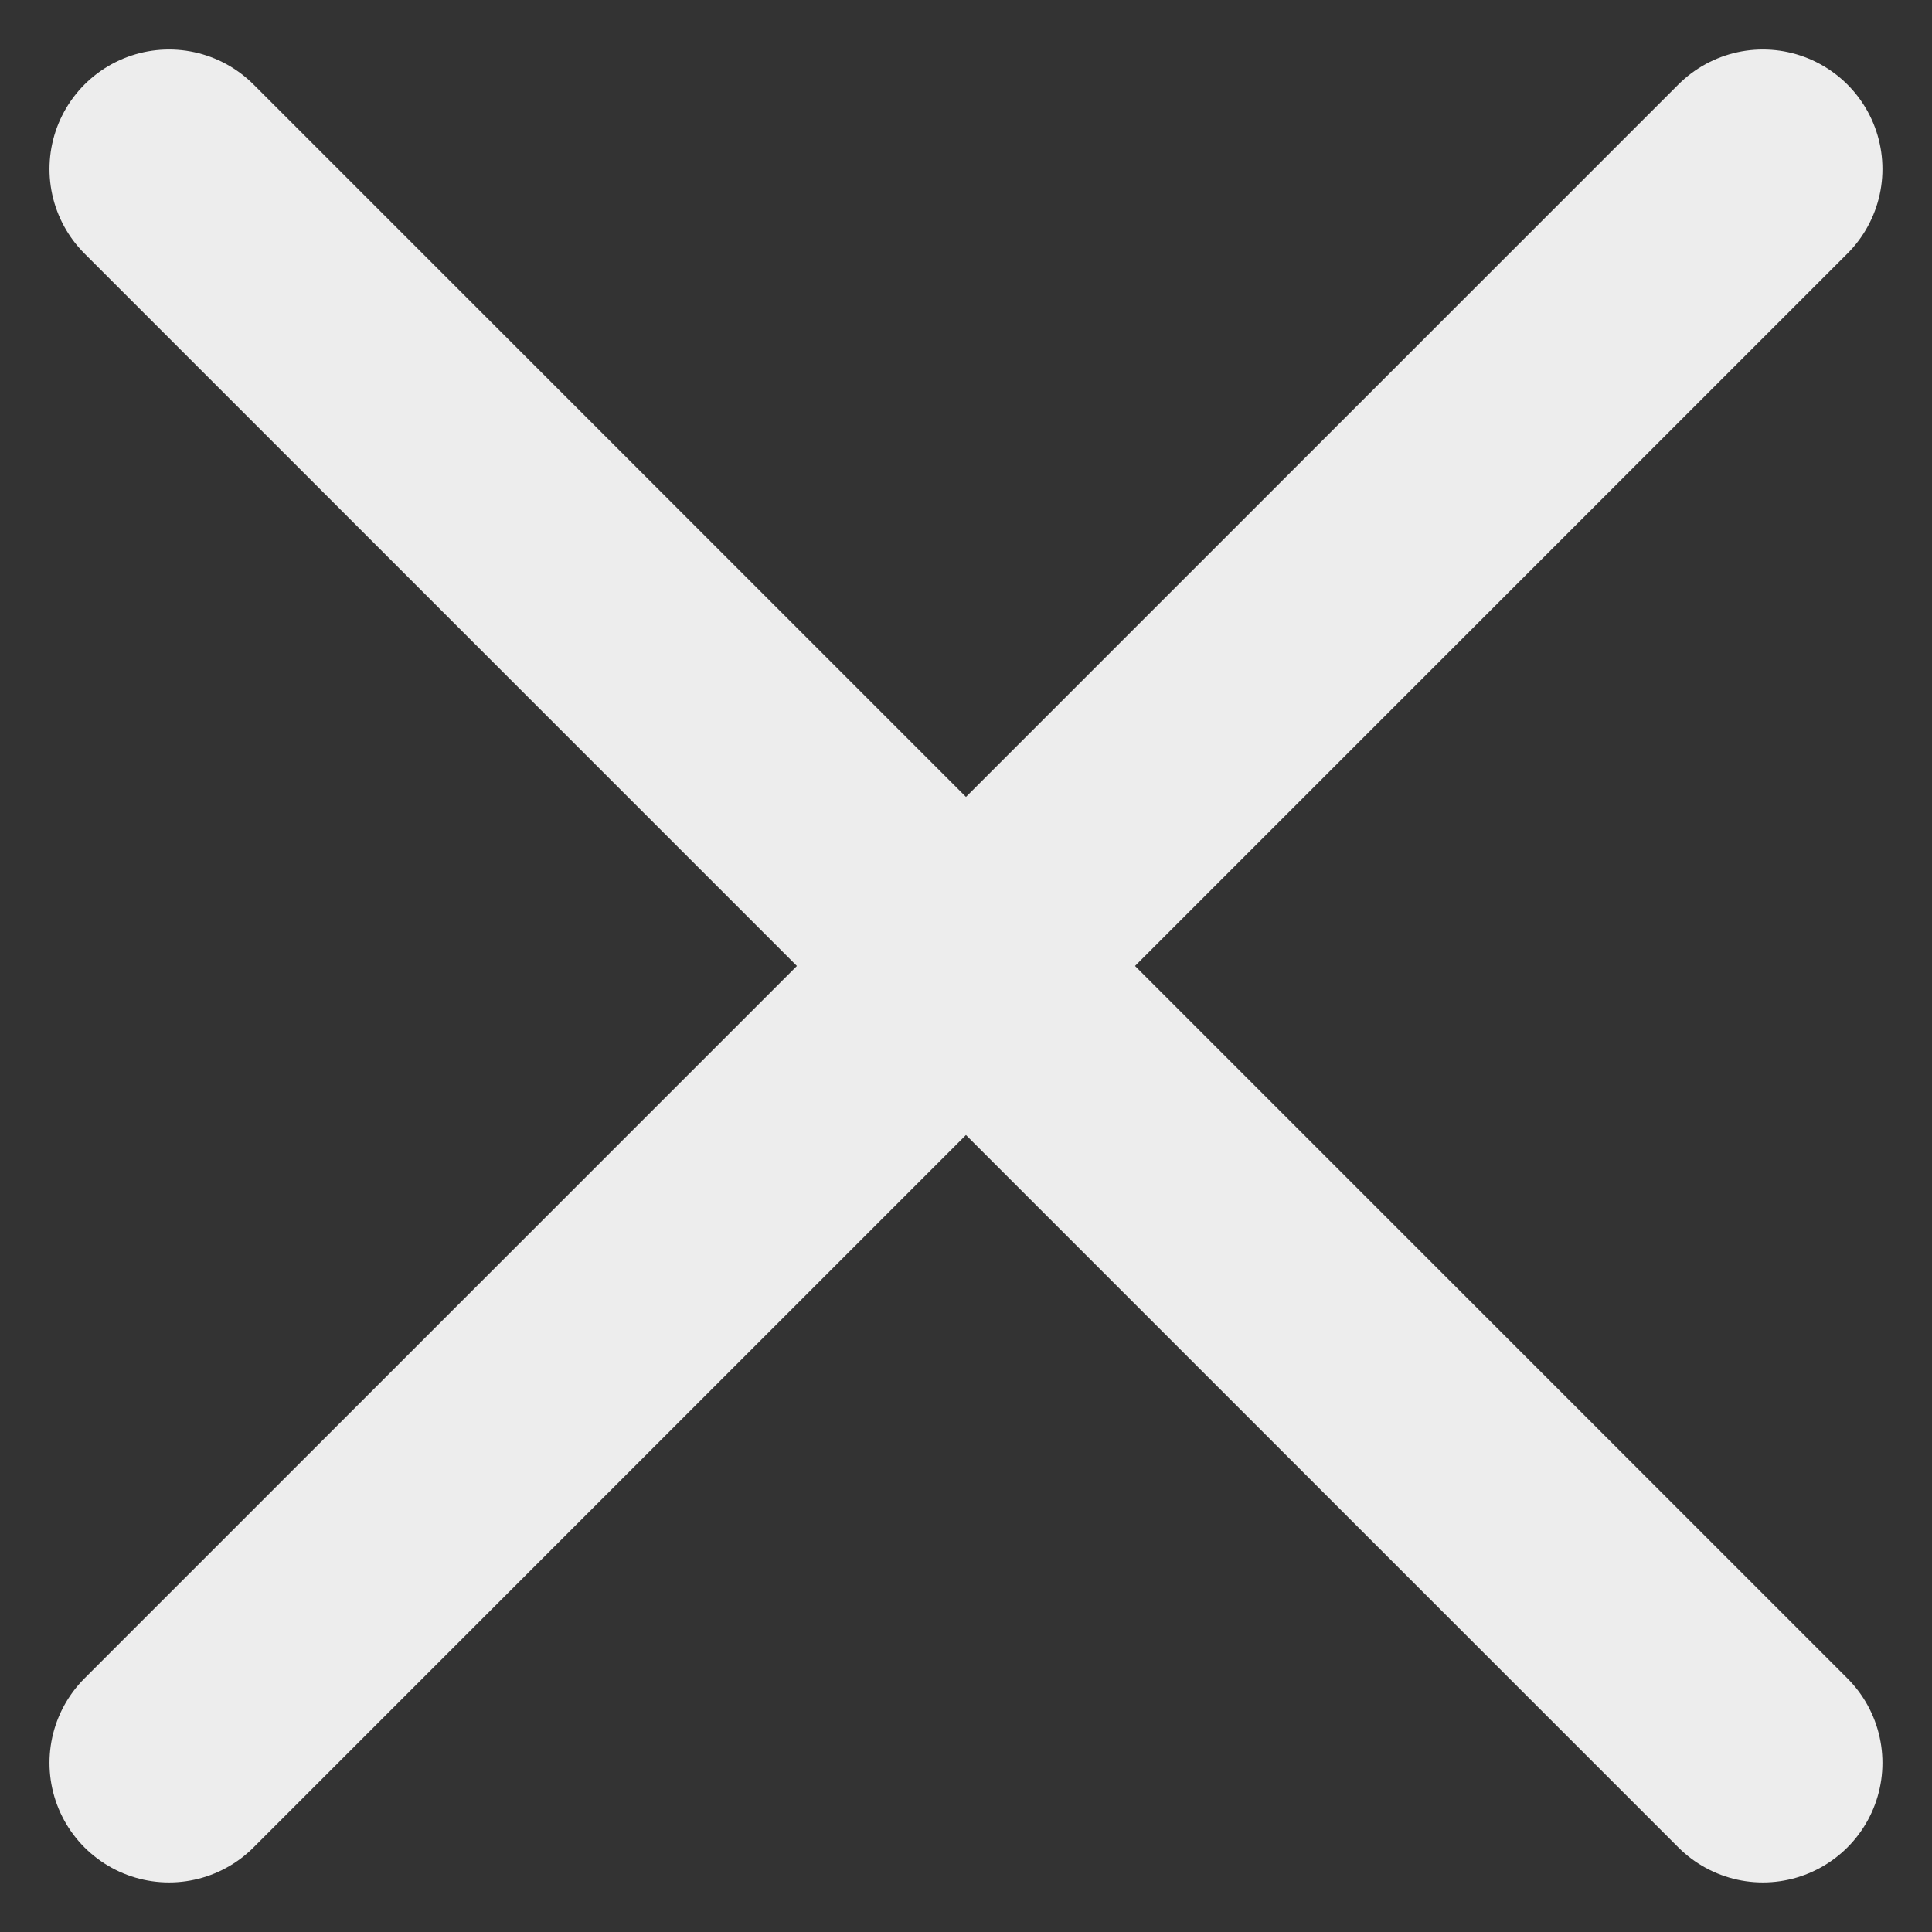 <svg xmlns="http://www.w3.org/2000/svg" width="24.243" height="24.243" viewBox="0 0 24.243 24.243">
  <rect x="0" y="0" width="24.243" height="24.243" fill="#333333" stroke="none"/>
  <g id="exit" transform="translate(-1585.379 -198.379)">
    <line id="Line_2" data-name="Line 2" x2="20" y2="20" transform="translate(1587.5 200.5)" fill="none" stroke="#ededed" stroke-linecap="round" stroke-width="3"/>
    <line id="Line_3" data-name="Line 3" y1="20" x2="20" transform="translate(1587.5 200.5)" fill="none" stroke="#ededed" stroke-linecap="round" stroke-width="3"/>
  </g>
</svg>
